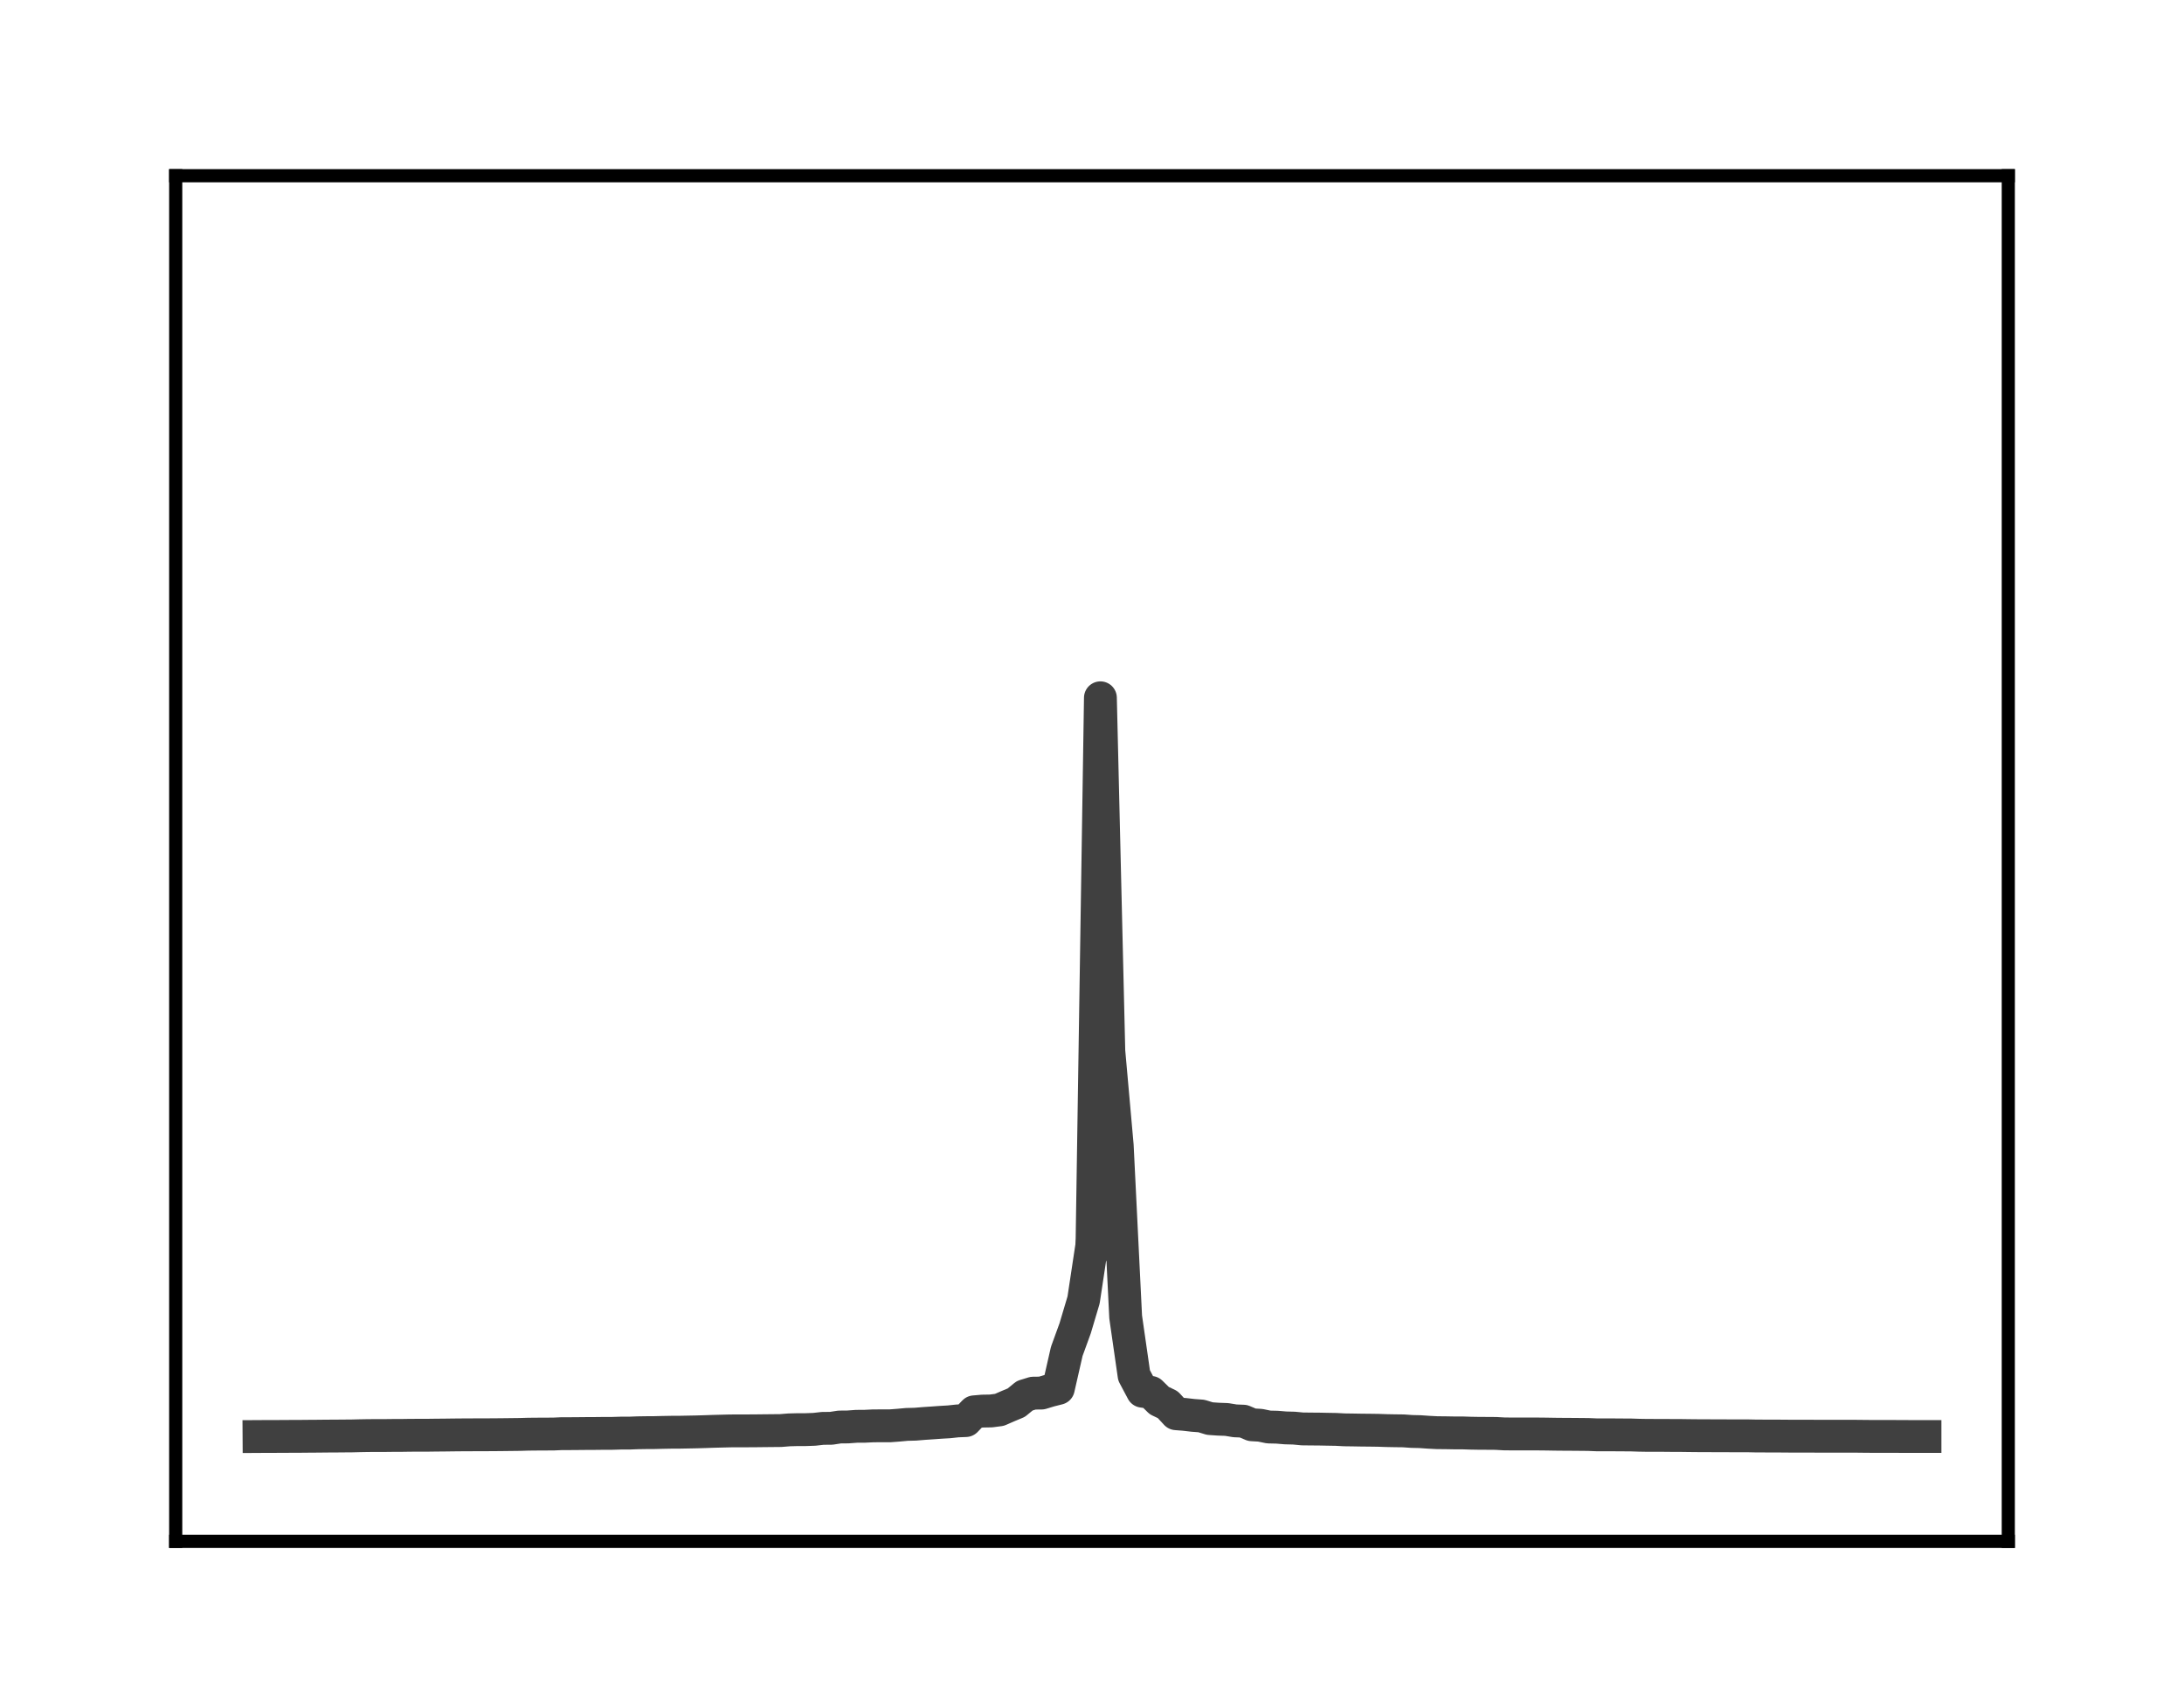 <?xml version="1.0" encoding="utf-8" standalone="no"?>
<!DOCTYPE svg PUBLIC "-//W3C//DTD SVG 1.1//EN"
  "http://www.w3.org/Graphics/SVG/1.1/DTD/svg11.dtd">
<!-- Created with matplotlib (http://matplotlib.org/) -->
<svg height="104pt" version="1.1" viewBox="0 0 133 104" width="133pt" xmlns="http://www.w3.org/2000/svg" xmlns:xlink="http://www.w3.org/1999/xlink">
 <defs>
  <style type="text/css">
*{stroke-linecap:butt;stroke-linejoin:round;}
  </style>
 </defs>
 <g id="figure_1">
  <g id="patch_1">
   <path d="M 0 104.56 
L 133 104.56 
L 133 0 
L 0 0 
z
" style="fill:#ffffff;"/>
  </g>
  <g id="axes_1">
   <g id="patch_2">
    <path d="M 10.7 93.86 
L 122.3 93.86 
L 122.3 10.7 
L 10.7 10.7 
z
" style="fill:#ffffff;"/>
   </g>
   <g id="matplotlib.axis_1"/>
   <g id="matplotlib.axis_2"/>
   <g id="line2d_1">
    <path clip-path="url(#pf1f80ea15d)" d="M 15.773 87.474 
L 16.285 87.471 
L 16.798 87.47 
L 17.31 87.469 
L 17.822 87.464 
L 18.335 87.463 
L 18.847 87.458 
L 19.36 87.455 
L 19.872 87.449 
L 20.384 87.447 
L 20.897 87.442 
L 21.409 87.439 
L 21.921 87.426 
L 22.434 87.417 
L 22.946 87.415 
L 23.459 87.414 
L 23.971 87.408 
L 24.483 87.407 
L 24.996 87.399 
L 25.508 87.398 
L 26.021 87.397 
L 26.533 87.39 
L 27.045 87.386 
L 27.558 87.379 
L 28.07 87.374 
L 28.583 87.372 
L 29.095 87.368 
L 29.607 87.368 
L 30.12 87.365 
L 30.632 87.36 
L 31.145 87.354 
L 31.657 87.348 
L 32.169 87.333 
L 32.682 87.328 
L 33.194 87.325 
L 33.707 87.323 
L 34.219 87.3 
L 34.731 87.3 
L 35.244 87.296 
L 35.756 87.291 
L 36.269 87.289 
L 36.781 87.283 
L 37.293 87.282 
L 37.806 87.267 
L 38.318 87.267 
L 38.831 87.247 
L 39.343 87.239 
L 39.855 87.236 
L 40.368 87.223 
L 40.88 87.214 
L 41.393 87.212 
L 41.905 87.202 
L 42.417 87.192 
L 42.93 87.177 
L 43.442 87.159 
L 43.955 87.146 
L 44.467 87.133 
L 44.979 87.131 
L 45.492 87.13 
L 46.004 87.127 
L 46.517 87.121 
L 47.029 87.116 
L 47.541 87.111 
L 48.054 87.07 
L 48.566 87.056 
L 49.079 87.055 
L 49.591 87.036 
L 50.103 86.978 
L 50.616 86.975 
L 51.128 86.896 
L 51.64 86.891 
L 52.153 86.853 
L 52.665 86.85 
L 53.178 86.825 
L 53.69 86.823 
L 54.202 86.823 
L 54.715 86.784 
L 55.227 86.737 
L 55.74 86.724 
L 56.252 86.681 
L 56.764 86.647 
L 57.277 86.61 
L 57.789 86.58 
L 58.302 86.525 
L 58.814 86.504 
L 59.326 85.971 
L 59.839 85.927 
L 60.351 85.918 
L 60.864 85.851 
L 61.376 85.627 
L 61.888 85.414 
L 62.401 84.992 
L 62.913 84.834 
L 63.426 84.828 
L 63.938 84.673 
L 64.45 84.544 
L 64.963 82.29 
L 65.475 80.882 
L 65.988 79.16 
L 66.5 75.773 
" style="fill:none;stroke:#404040;stroke-linecap:square;stroke-width:2;"/>
   </g>
   <g id="line2d_2">
    <path clip-path="url(#pf1f80ea15d)" d="M 66.5 75.773 
L 67.012 42.491 
L 67.525 64.004 
L 68.037 69.761 
L 68.55 80.195 
L 69.062 83.752 
L 69.574 84.716 
L 70.087 84.787 
L 70.599 85.289 
L 71.112 85.533 
L 71.624 86.087 
L 72.136 86.127 
L 72.649 86.187 
L 73.161 86.225 
L 73.674 86.382 
L 74.186 86.418 
L 74.698 86.436 
L 75.211 86.52 
L 75.723 86.54 
L 76.236 86.759 
L 76.748 86.789 
L 77.26 86.895 
L 77.773 86.907 
L 78.285 86.95 
L 78.798 86.963 
L 79.31 87.012 
L 79.822 87.018 
L 80.335 87.022 
L 80.847 87.032 
L 81.36 87.041 
L 81.872 87.068 
L 82.384 87.075 
L 82.897 87.084 
L 83.409 87.089 
L 83.921 87.096 
L 84.434 87.114 
L 84.946 87.124 
L 85.459 87.13 
L 85.971 87.166 
L 86.483 87.178 
L 86.996 87.214 
L 87.508 87.24 
L 88.021 87.245 
L 88.533 87.254 
L 89.045 87.254 
L 89.558 87.271 
L 90.07 87.28 
L 90.583 87.282 
L 91.095 87.286 
L 91.607 87.315 
L 92.12 87.319 
L 92.632 87.319 
L 93.145 87.319 
L 93.657 87.32 
L 94.169 87.325 
L 94.682 87.334 
L 95.194 87.339 
L 95.707 87.342 
L 96.219 87.346 
L 96.731 87.351 
L 97.244 87.372 
L 97.756 87.373 
L 98.269 87.373 
L 98.781 87.377 
L 99.293 87.379 
L 99.806 87.396 
L 100.318 87.405 
L 100.831 87.406 
L 101.343 87.406 
L 101.855 87.411 
L 102.368 87.412 
L 102.88 87.419 
L 103.393 87.424 
L 103.905 87.426 
L 104.417 87.428 
L 104.93 87.43 
L 105.442 87.431 
L 105.955 87.432 
L 106.467 87.433 
L 106.979 87.444 
L 107.492 87.445 
L 108.004 87.445 
L 108.517 87.449 
L 109.029 87.453 
L 109.541 87.453 
L 110.054 87.453 
L 110.566 87.456 
L 111.079 87.457 
L 111.591 87.457 
L 112.103 87.458 
L 112.616 87.458 
L 113.128 87.459 
L 113.64 87.465 
L 114.153 87.468 
L 114.665 87.468 
L 115.178 87.469 
L 115.69 87.47 
L 116.202 87.473 
L 116.715 87.473 
L 117.227 87.473 
" style="fill:none;stroke:#404040;stroke-linecap:square;stroke-width:2;"/>
   </g>
   <g id="patch_3">
    <path d="M 10.7 93.86 
L 10.7 10.7 
" style="fill:none;stroke:#000000;stroke-linecap:square;stroke-linejoin:miter;stroke-width:0.8;"/>
   </g>
   <g id="patch_4">
    <path d="M 122.3 93.86 
L 122.3 10.7 
" style="fill:none;stroke:#000000;stroke-linecap:square;stroke-linejoin:miter;stroke-width:0.8;"/>
   </g>
   <g id="patch_5">
    <path d="M 10.7 93.86 
L 122.3 93.86 
" style="fill:none;stroke:#000000;stroke-linecap:square;stroke-linejoin:miter;stroke-width:0.8;"/>
   </g>
   <g id="patch_6">
    <path d="M 10.7 10.7 
L 122.3 10.7 
" style="fill:none;stroke:#000000;stroke-linecap:square;stroke-linejoin:miter;stroke-width:0.8;"/>
   </g>
  </g>
 </g>
 <defs>
  <clipPath id="pf1f80ea15d">
   <rect height="83.16" width="111.6" x="10.7" y="10.7"/>
  </clipPath>
 </defs>
</svg>
